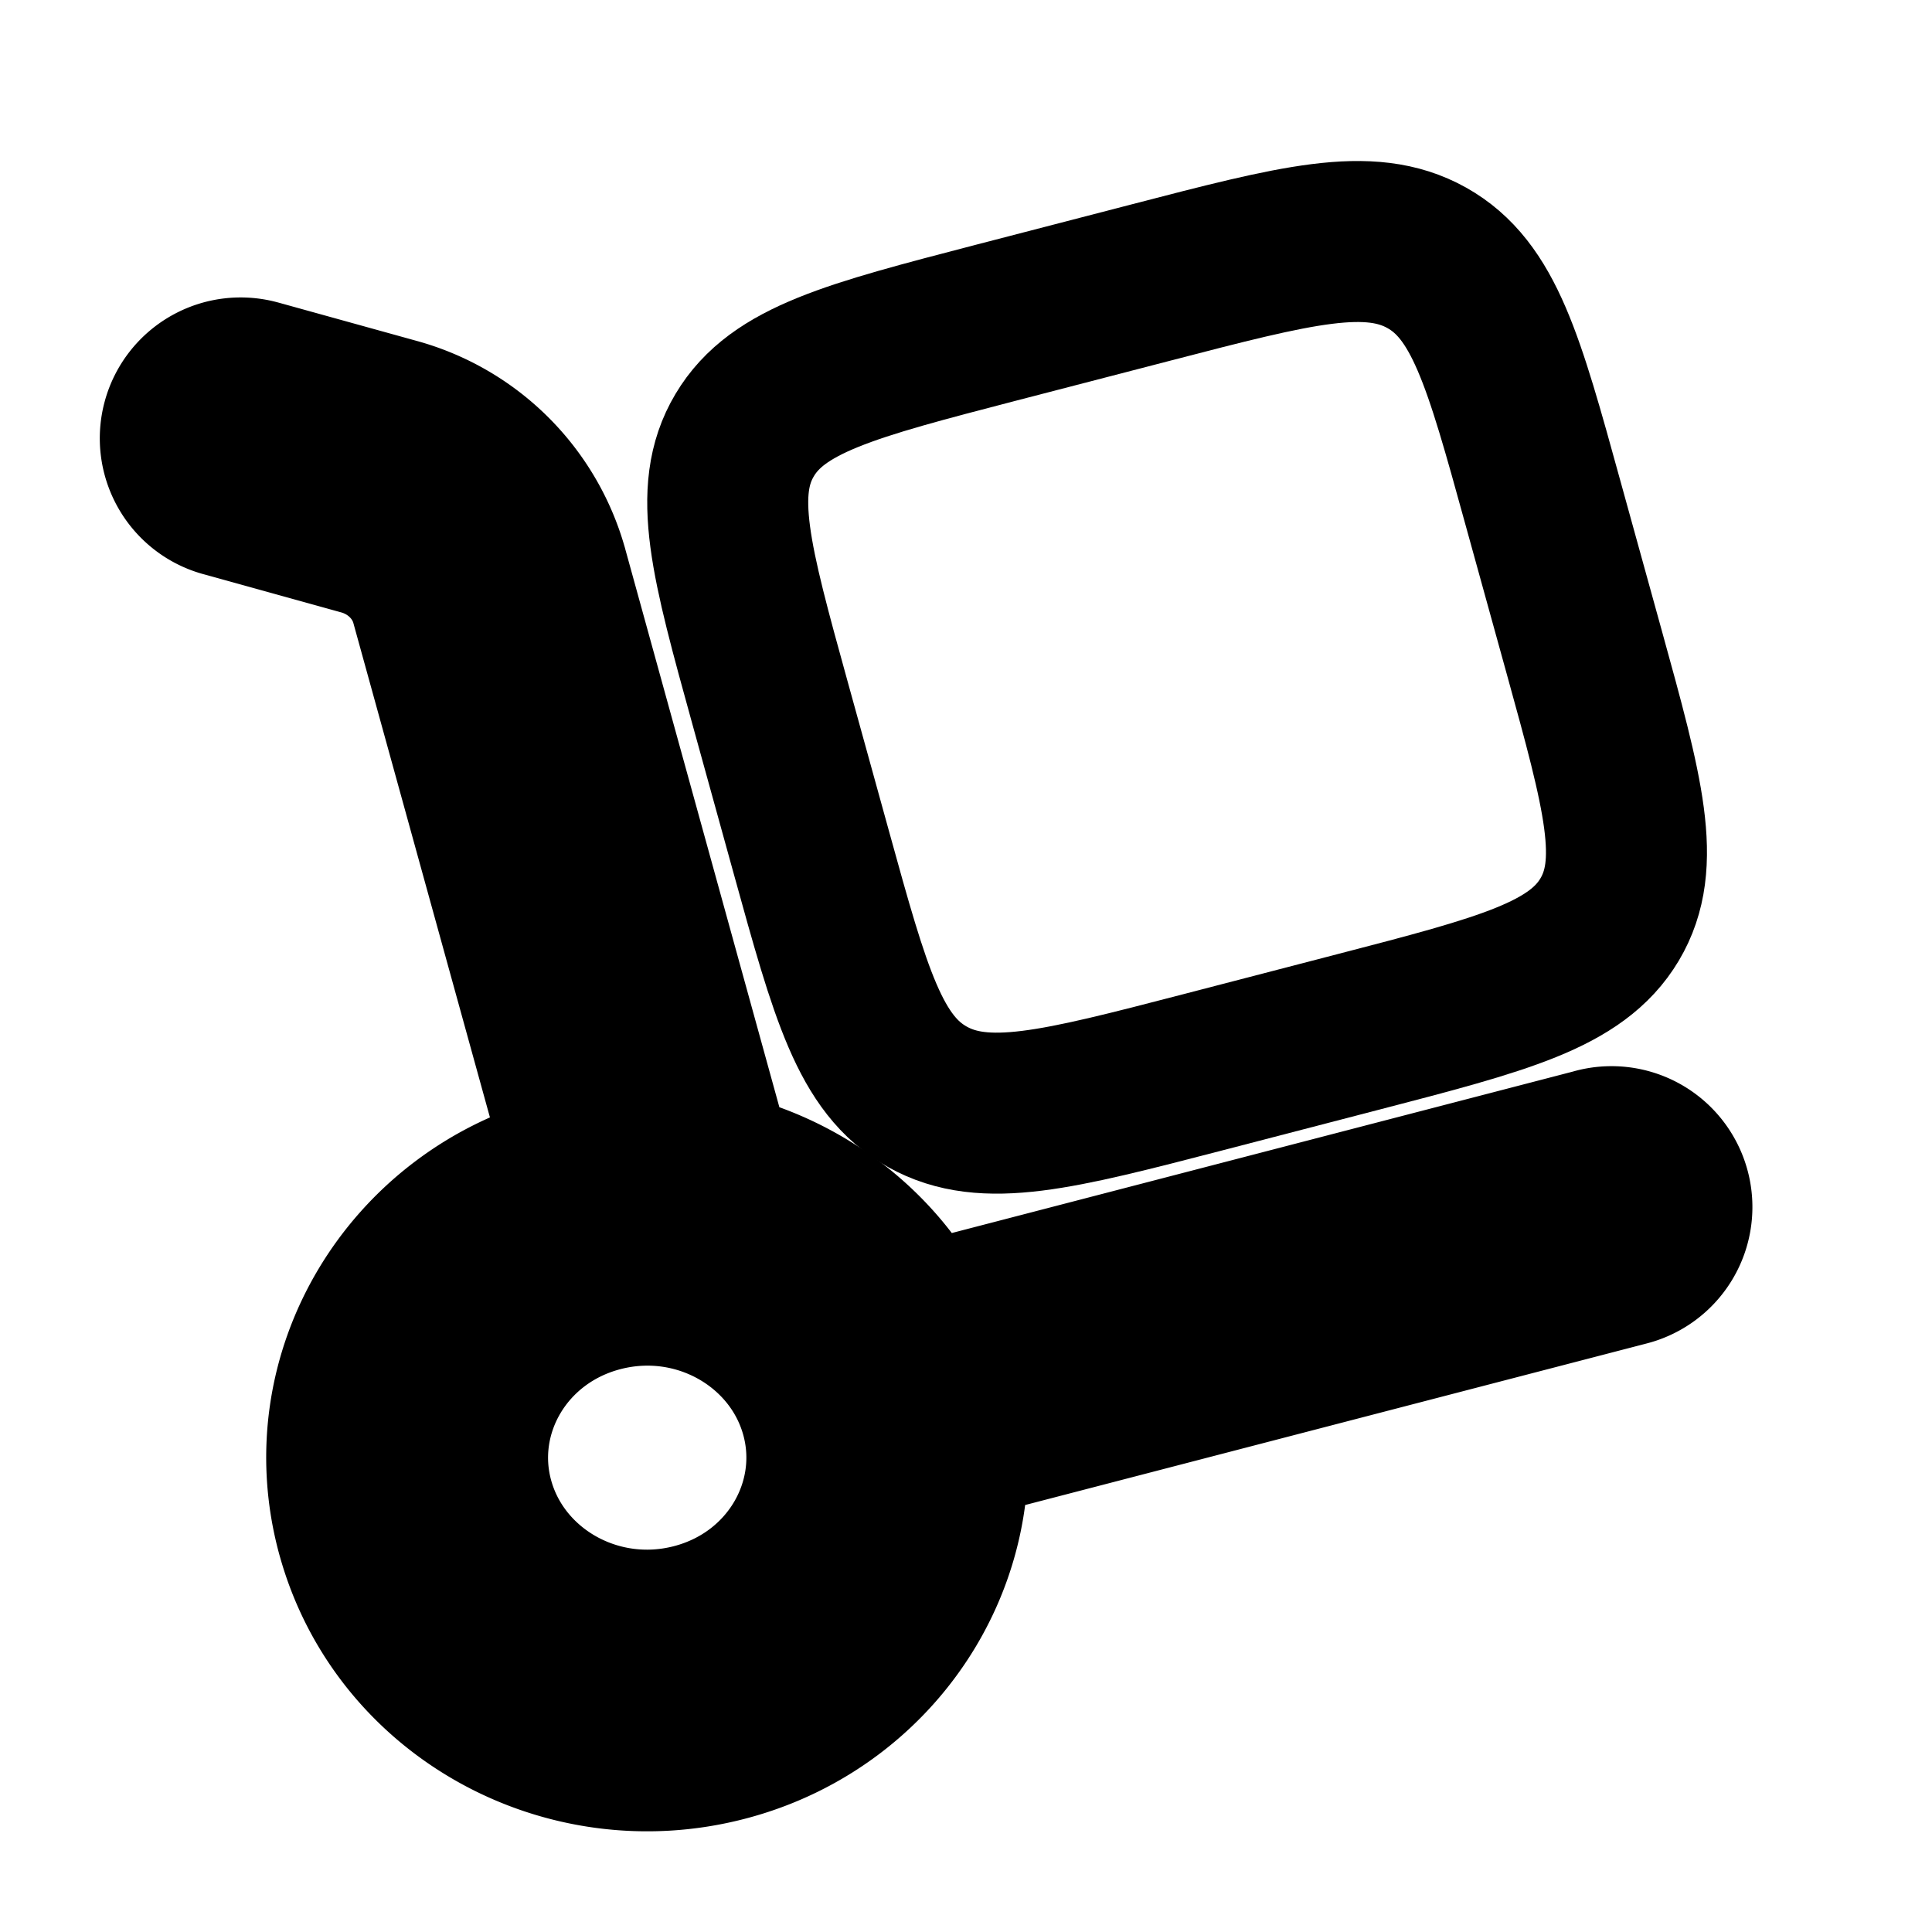 <svg
  xmlns="http://www.w3.org/2000/svg"
  width="24"
  height="24"
  viewBox="0 0 24 24"
  fill="none"
  stroke="currentColor"
  stroke-width="2"
  stroke-linecap="round"
  stroke-linejoin="round"
>
  <path d="M7.506 15.265a.75.75 0 0 0 1.446-.4l-1.446.4Zm-1.43-7.99.724-.2-.723.2ZM4.705 5.92l-.2.723.2-.723ZM3.2 4.725a.75.75 0 1 0-.402 1.445l.402-1.445Zm16.988 11a.75.75 0 1 0-.378-1.451l.378 1.451Zm-9.991 1.834c.31 1.12-.37 2.303-1.574 2.616L9 21.626c1.977-.513 3.185-2.502 2.643-4.467l-1.446.4Zm-1.574 2.616c-1.212.315-2.428-.389-2.74-1.519l-1.446.4c.54 1.955 2.594 3.082 4.563 2.57l-.377-1.451Zm-2.74-1.519c-.31-1.12.37-2.303 1.574-2.616L7.08 14.59c-1.977.513-3.186 2.502-2.643 4.467l1.446-.4Zm1.574-2.616c1.212-.315 2.428.389 2.74 1.519l1.446-.4c-.54-1.955-2.594-3.082-4.563-2.57l.377 1.451Zm1.494-1.175L6.8 7.075l-1.446.4 2.152 7.79 1.446-.4ZM4.904 5.197l-1.703-.472-.402 1.445 1.704.473.401-1.446ZM6.8 7.075a2.707 2.707 0 0 0-1.896-1.878l-.4 1.446c.425.118.742.44.85.831l1.446-.4Zm4.31 11.01 9.079-2.36-.378-1.451-9.079 2.36.377 1.451Z" />
  <path d="M9.565 8.73c-.485-1.755-.727-2.633-.315-3.324.411-.692 1.316-.927 3.126-1.398l1.92-.498c1.81-.47 2.715-.706 3.428-.307.713.4.956 1.277 1.44 3.033l.515 1.862c.485 1.755.728 2.633.316 3.325-.412.691-1.317.927-3.127 1.397l-1.92.499c-1.81.47-2.715.705-3.428.306-.713-.4-.955-1.277-1.44-3.032L9.565 8.73Z" />
</svg>
